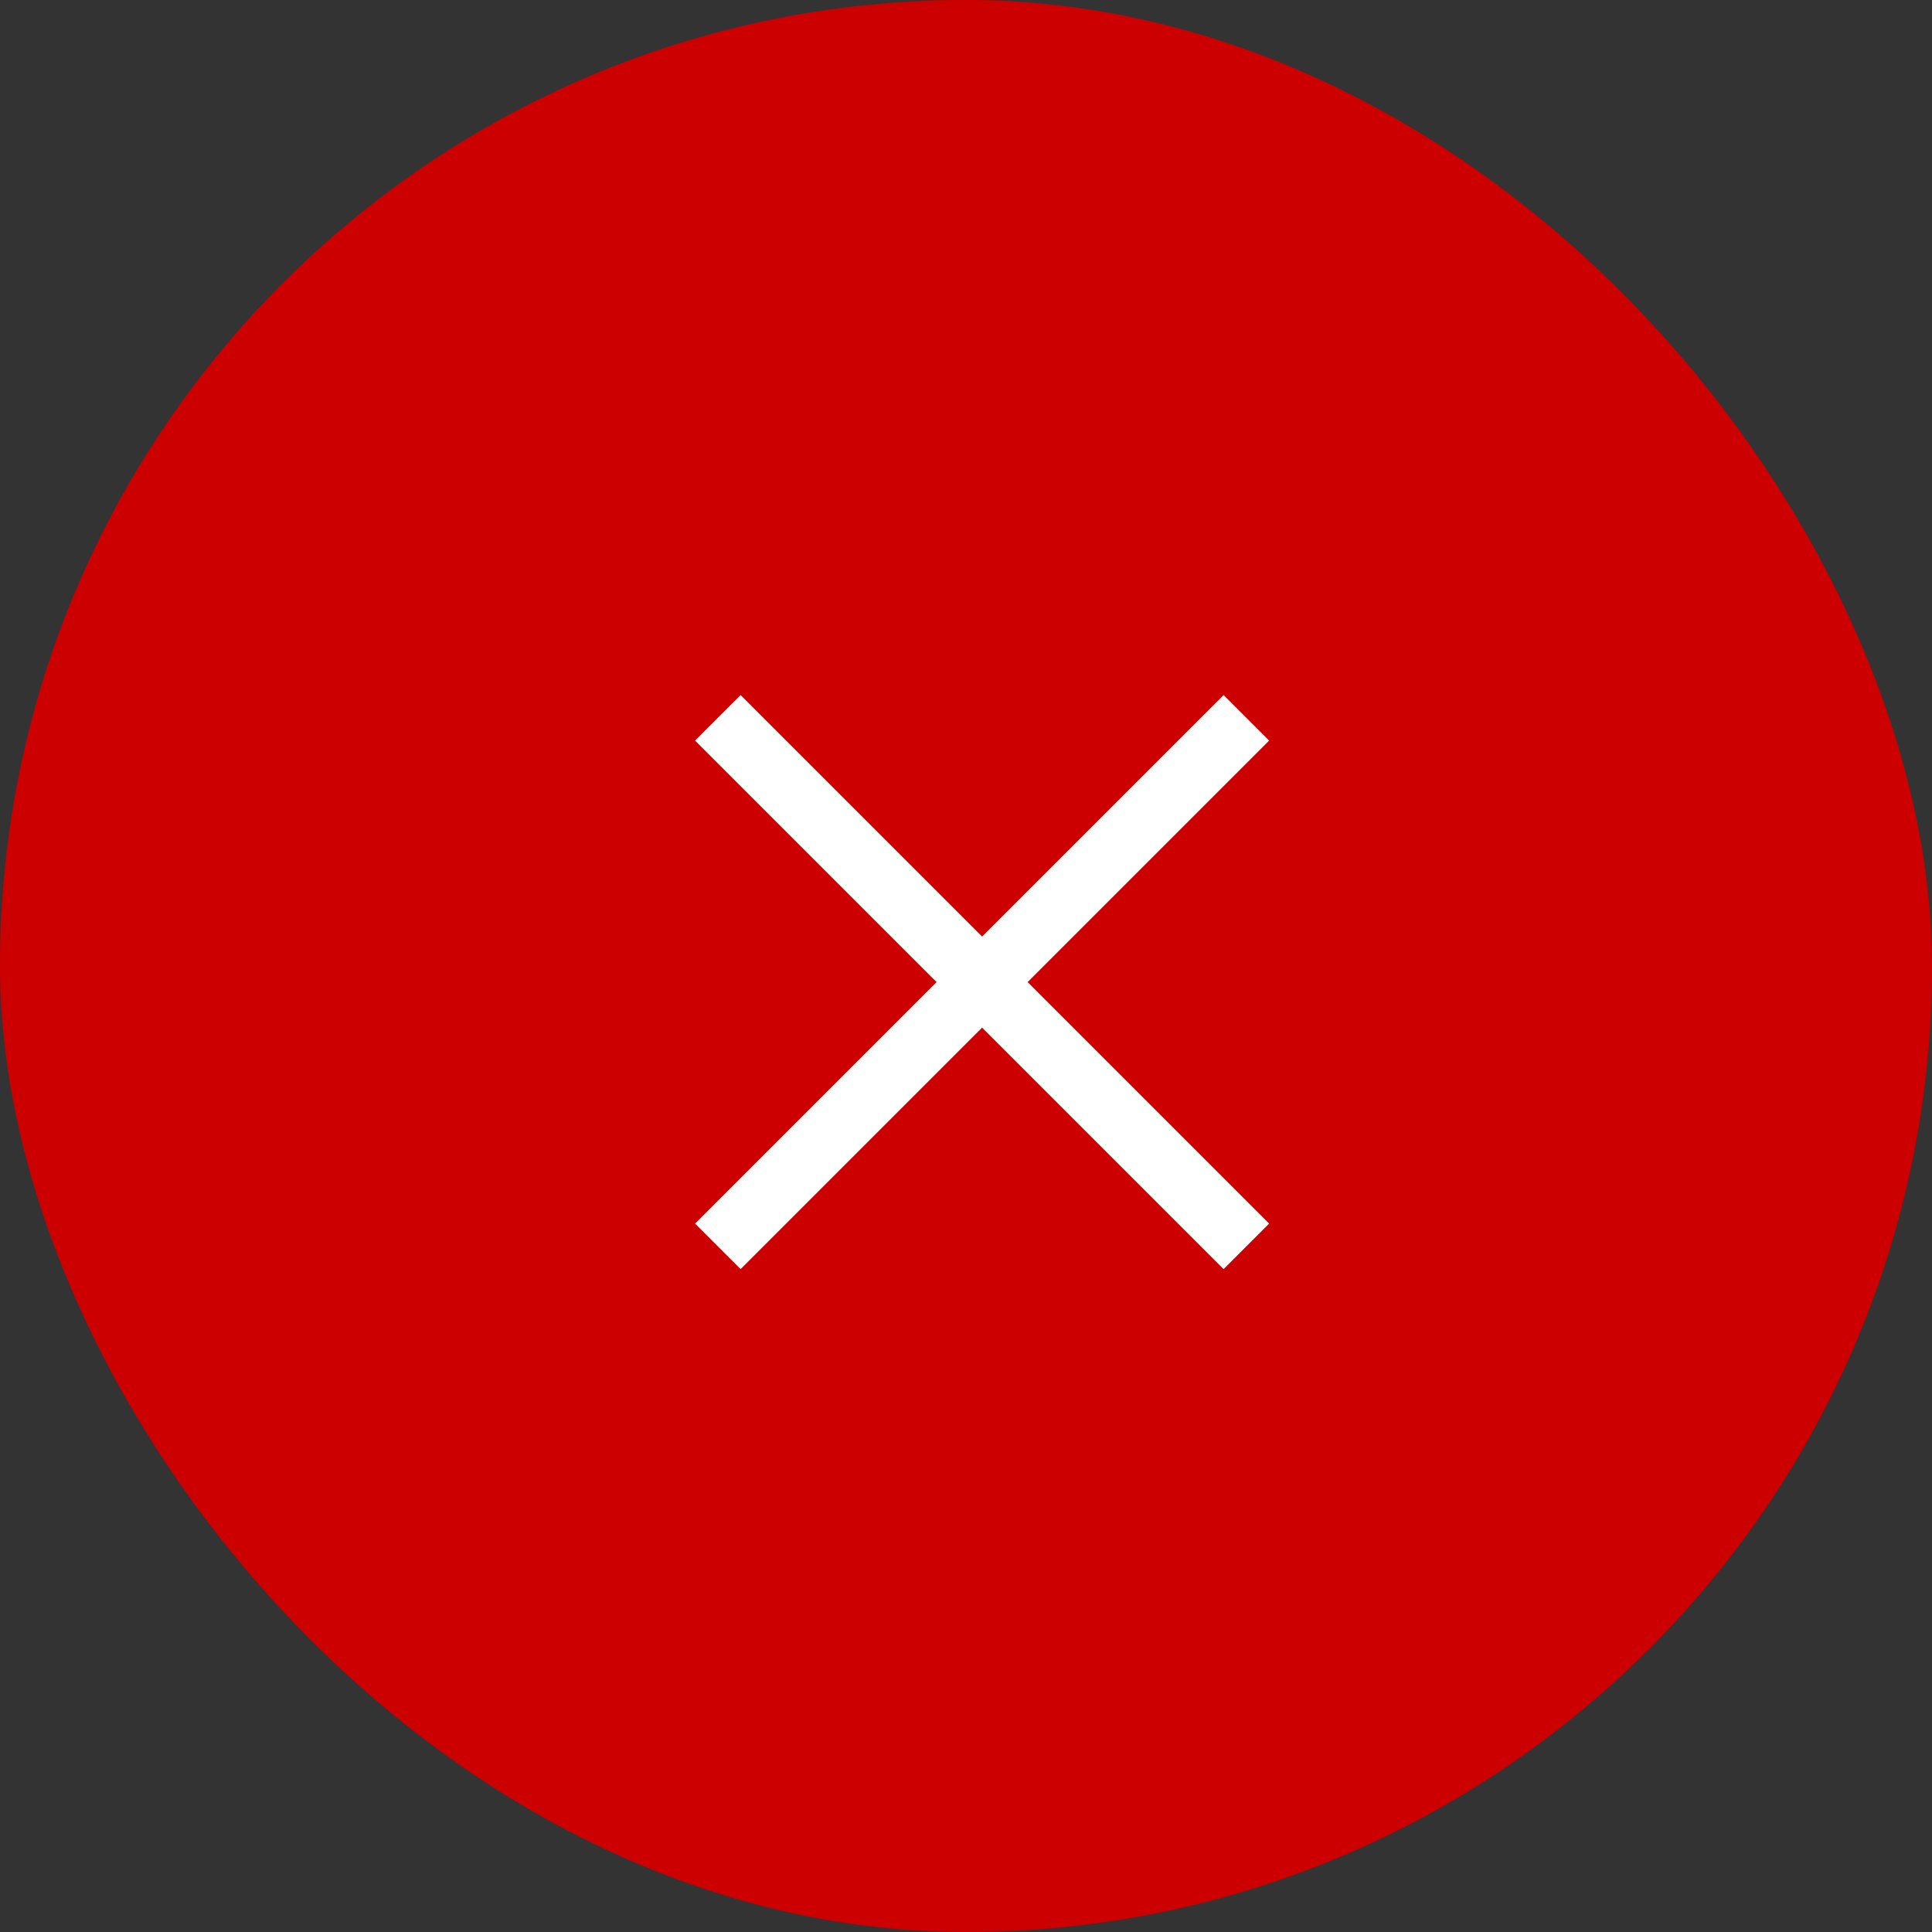 <svg xmlns="http://www.w3.org/2000/svg" width="60" height="60"><rect width="100%" height="100%" fill="#333333" stroke="none"/><g fill="#c00" data-name="Grupo 2706" transform="translate(-1278.037 -1395)"><rect width="60" height="60" data-name="Retângulo 131" rx="30" transform="translate(1278.037 1395)"/><g stroke="#fff" stroke-linecap="square" stroke-width="2" data-name="Grupo 2239"><path d="m1316.037 1418-15 15" data-name="Caminho 4446"/><path d="m1301.037 1418 15 15" data-name="Caminho 4450"/></g></g></svg>